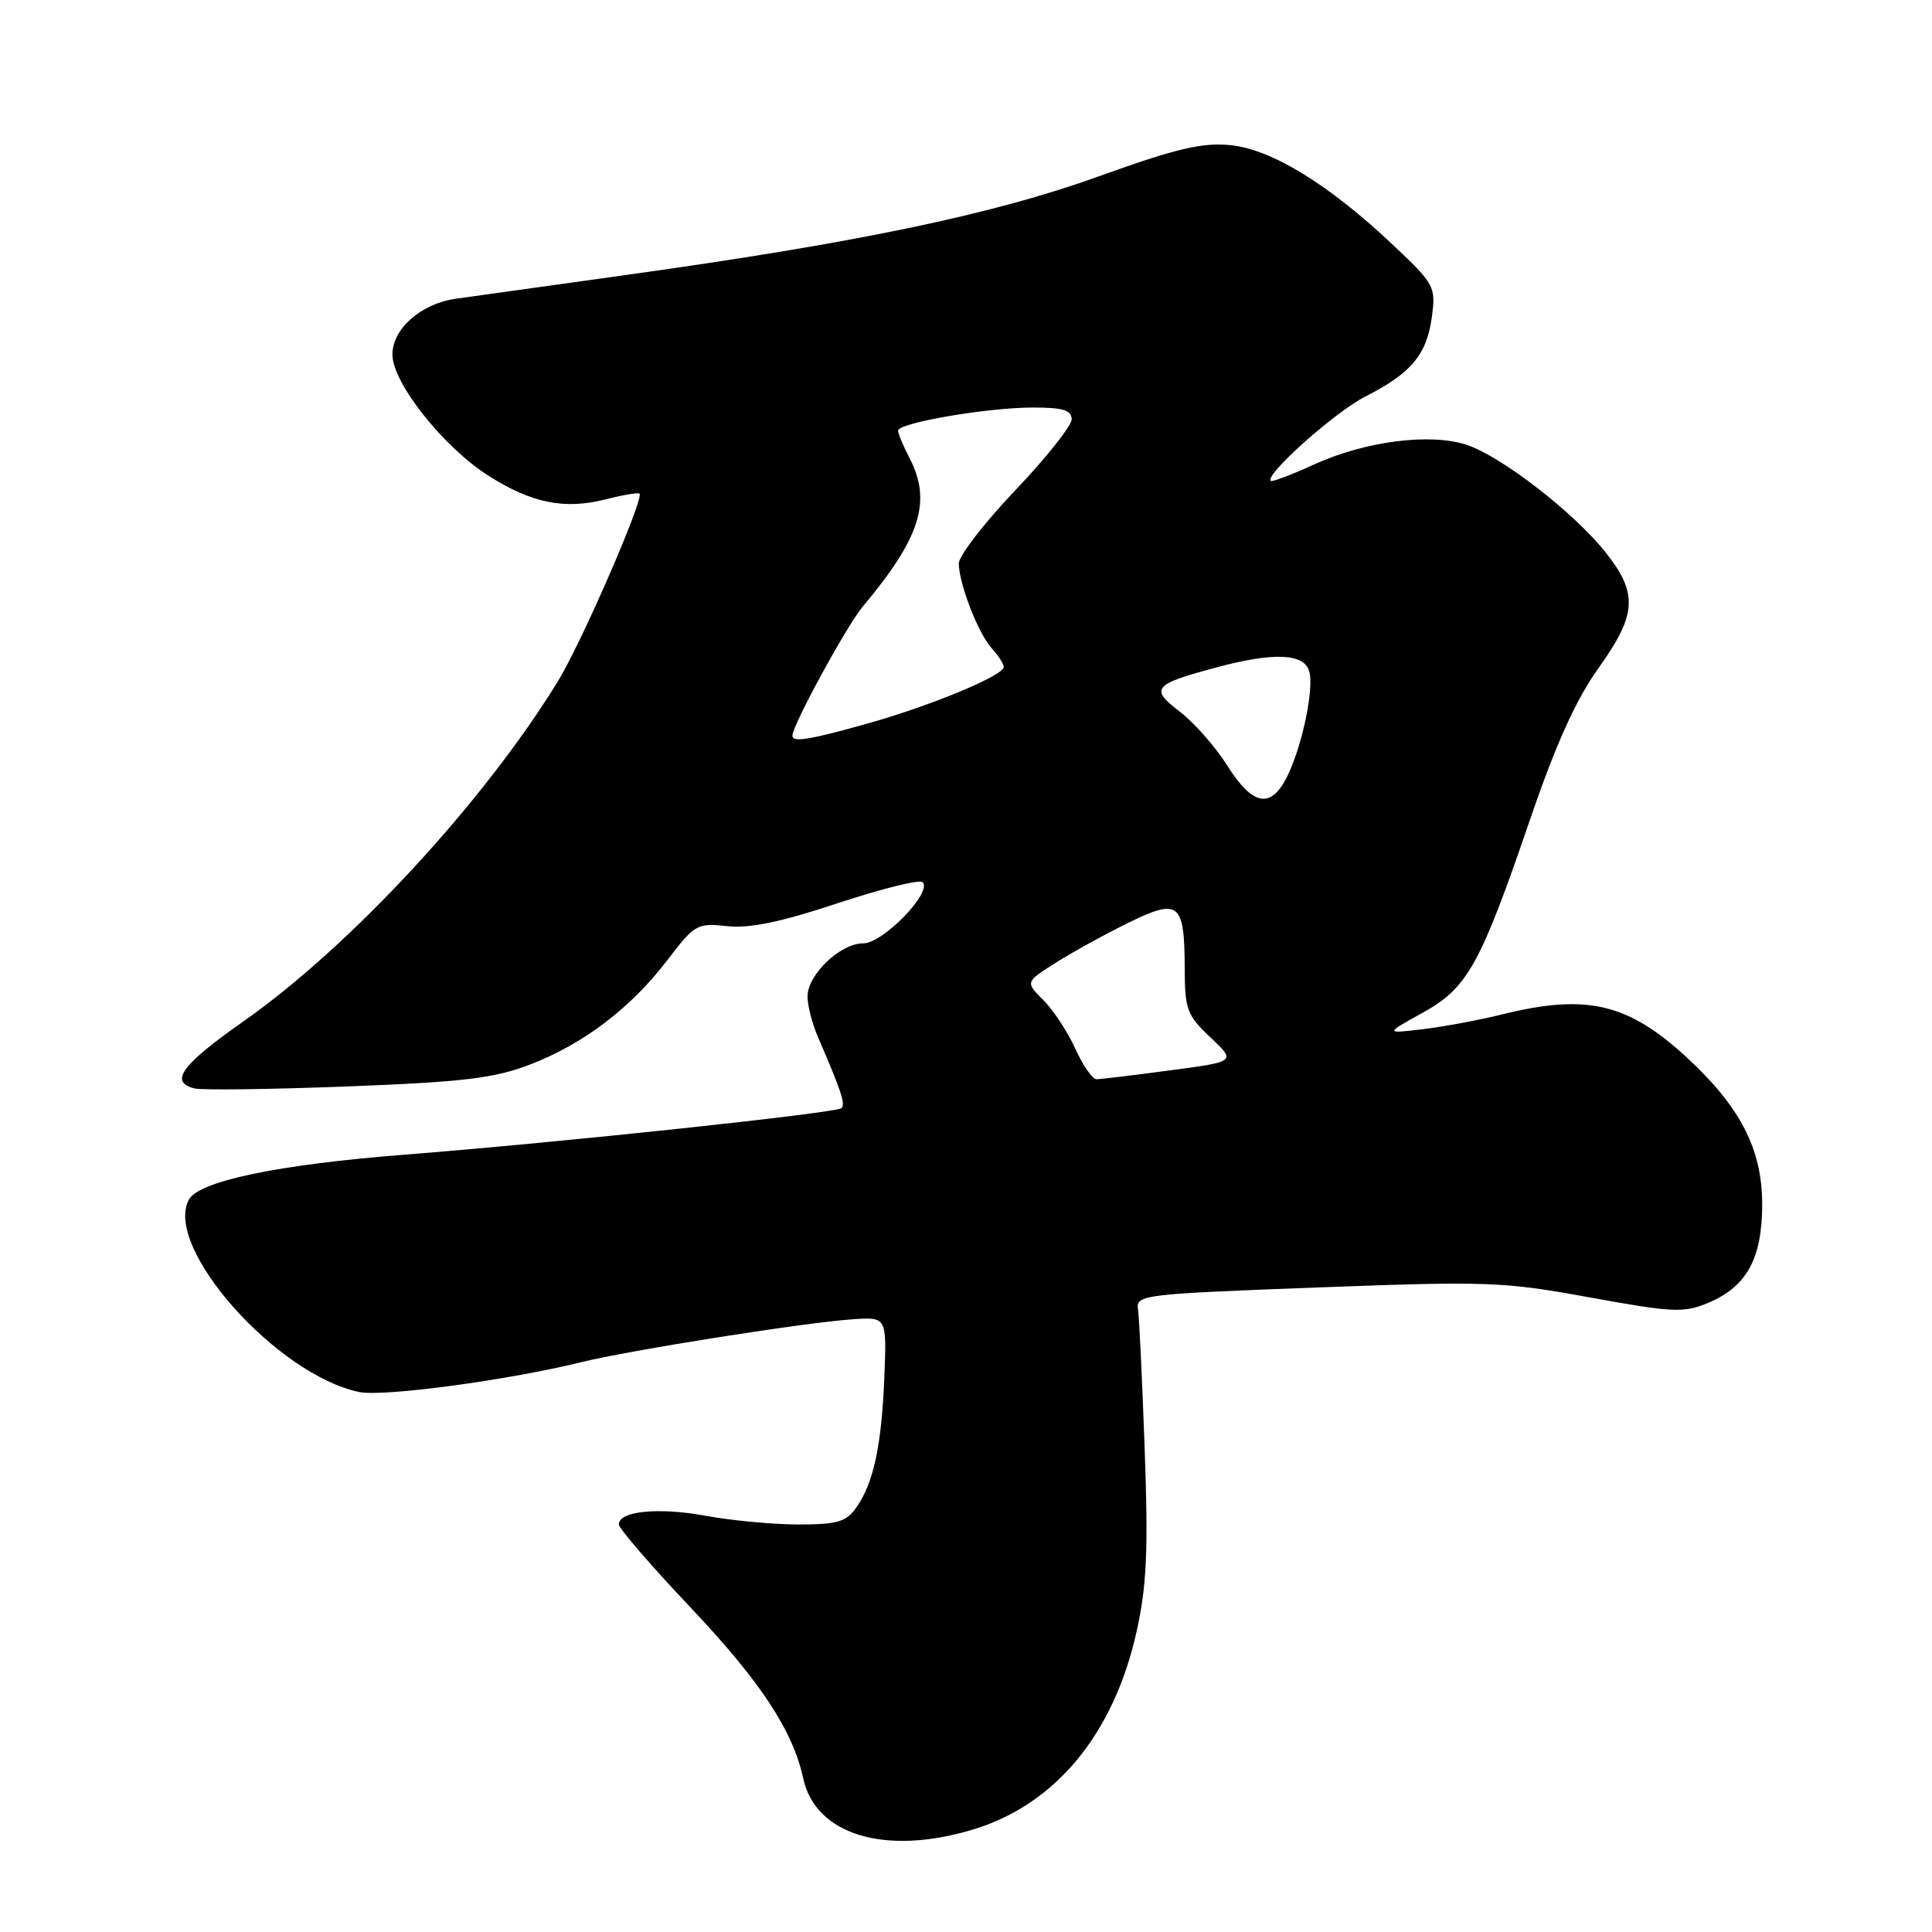 <?xml version="1.0" encoding="UTF-8" standalone="no"?>
<!DOCTYPE svg PUBLIC "-//W3C//DTD SVG 1.1//EN" "http://www.w3.org/Graphics/SVG/1.1/DTD/svg11.dtd" >
<svg xmlns="http://www.w3.org/2000/svg" xmlns:xlink="http://www.w3.org/1999/xlink" version="1.1" viewBox="0 0 256 256">
 <g >
 <path fill="currentColor"
d=" M 128.77 242.47 C 139.78 239.21 147.57 229.83 150.60 216.20 C 151.95 210.12 152.16 205.56 151.68 192.10 C 151.35 182.97 150.96 174.60 150.79 173.50 C 150.51 171.57 151.32 171.47 174.50 170.60 C 197.14 169.75 199.19 169.82 210.63 171.91 C 221.66 173.92 223.09 173.99 226.31 172.65 C 231.46 170.49 233.50 166.78 233.50 159.54 C 233.49 152.27 230.60 146.66 223.51 140.12 C 215.72 132.94 210.25 131.65 199.14 134.39 C 196.04 135.16 191.25 136.05 188.50 136.38 C 183.50 136.97 183.50 136.97 188.45 134.23 C 194.47 130.91 196.11 127.96 202.79 108.45 C 206.19 98.52 208.84 92.68 211.80 88.54 C 216.90 81.42 217.07 78.63 212.75 73.19 C 208.55 67.90 198.93 60.46 194.33 58.94 C 189.49 57.35 180.87 58.46 174.11 61.55 C 171.13 62.91 168.56 63.89 168.38 63.72 C 167.57 62.90 176.91 54.57 180.94 52.53 C 187.00 49.45 189.06 46.99 189.73 42.00 C 190.26 37.99 190.09 37.66 184.68 32.55 C 176.12 24.45 168.47 19.75 163.00 19.23 C 159.25 18.87 155.84 19.68 145.58 23.37 C 131.52 28.44 113.42 32.21 82.50 36.50 C 72.05 37.95 62.08 39.34 60.35 39.59 C 55.74 40.27 52.00 43.58 52.00 46.98 C 52.00 50.73 58.77 59.27 64.76 63.06 C 70.45 66.67 74.81 67.55 80.24 66.17 C 82.55 65.58 84.57 65.24 84.74 65.41 C 85.37 66.04 77.04 85.21 73.94 90.25 C 64.08 106.31 46.48 125.35 32.25 135.34 C 24.05 141.10 22.40 143.35 25.75 144.22 C 26.71 144.47 35.83 144.35 46.00 143.96 C 61.39 143.37 65.45 142.88 70.15 141.09 C 77.27 138.37 83.58 133.58 88.43 127.22 C 92.06 122.46 92.37 122.29 96.35 122.72 C 99.33 123.04 103.47 122.18 111.00 119.68 C 116.78 117.77 121.83 116.51 122.24 116.89 C 123.62 118.17 117.01 125.00 114.38 125.00 C 111.34 125.00 107.00 129.15 107.00 132.05 C 107.00 133.23 107.61 135.62 108.36 137.35 C 111.48 144.59 112.05 146.29 111.50 146.83 C 110.85 147.48 74.35 151.37 53.50 153.01 C 36.79 154.32 26.33 156.51 25.02 158.97 C 21.65 165.26 36.64 182.17 47.60 184.45 C 50.78 185.11 67.25 182.90 77.00 180.50 C 83.50 178.90 106.58 175.25 113.00 174.81 C 117.50 174.50 117.50 174.50 117.18 182.50 C 116.81 191.59 115.75 196.50 113.47 199.75 C 112.12 201.66 110.98 202.00 105.81 202.00 C 102.47 202.00 96.93 201.48 93.51 200.85 C 87.26 199.70 82.00 200.22 82.00 201.99 C 82.00 202.52 86.27 207.47 91.49 212.99 C 100.78 222.81 105.07 229.32 106.43 235.65 C 108.05 243.10 117.22 245.91 128.77 242.47 Z  M 142.49 138.97 C 141.49 136.76 139.59 133.86 138.26 132.53 C 135.85 130.12 135.85 130.12 139.91 127.56 C 142.15 126.14 146.48 123.76 149.54 122.26 C 156.24 118.98 156.96 119.57 156.98 128.38 C 157.00 133.77 157.29 134.54 160.40 137.47 C 163.79 140.67 163.79 140.67 155.03 141.83 C 150.21 142.48 145.83 143.00 145.29 143.00 C 144.75 143.00 143.49 141.19 142.49 138.97 Z  M 162.63 101.46 C 161.06 98.97 158.22 95.74 156.32 94.29 C 152.30 91.23 152.78 90.68 161.39 88.38 C 168.76 86.42 172.73 86.59 173.46 88.88 C 174.19 91.17 172.50 99.13 170.45 103.10 C 168.32 107.21 165.95 106.71 162.63 101.46 Z  M 105.00 97.48 C 105.00 96.10 112.16 82.97 114.30 80.40 C 121.99 71.23 123.50 66.40 120.49 60.64 C 119.67 59.06 119.00 57.45 119.00 57.06 C 119.00 56.03 130.85 54.00 136.87 54.00 C 140.86 54.00 142.00 54.35 142.00 55.56 C 142.00 56.42 138.62 60.67 134.50 65.00 C 130.38 69.33 127.02 73.69 127.04 74.69 C 127.11 77.47 129.62 83.93 131.40 85.89 C 132.28 86.86 133.00 87.98 133.00 88.38 C 133.00 89.51 123.31 93.53 114.93 95.88 C 107.20 98.05 105.00 98.40 105.00 97.48 Z "/>
</g>
</svg>